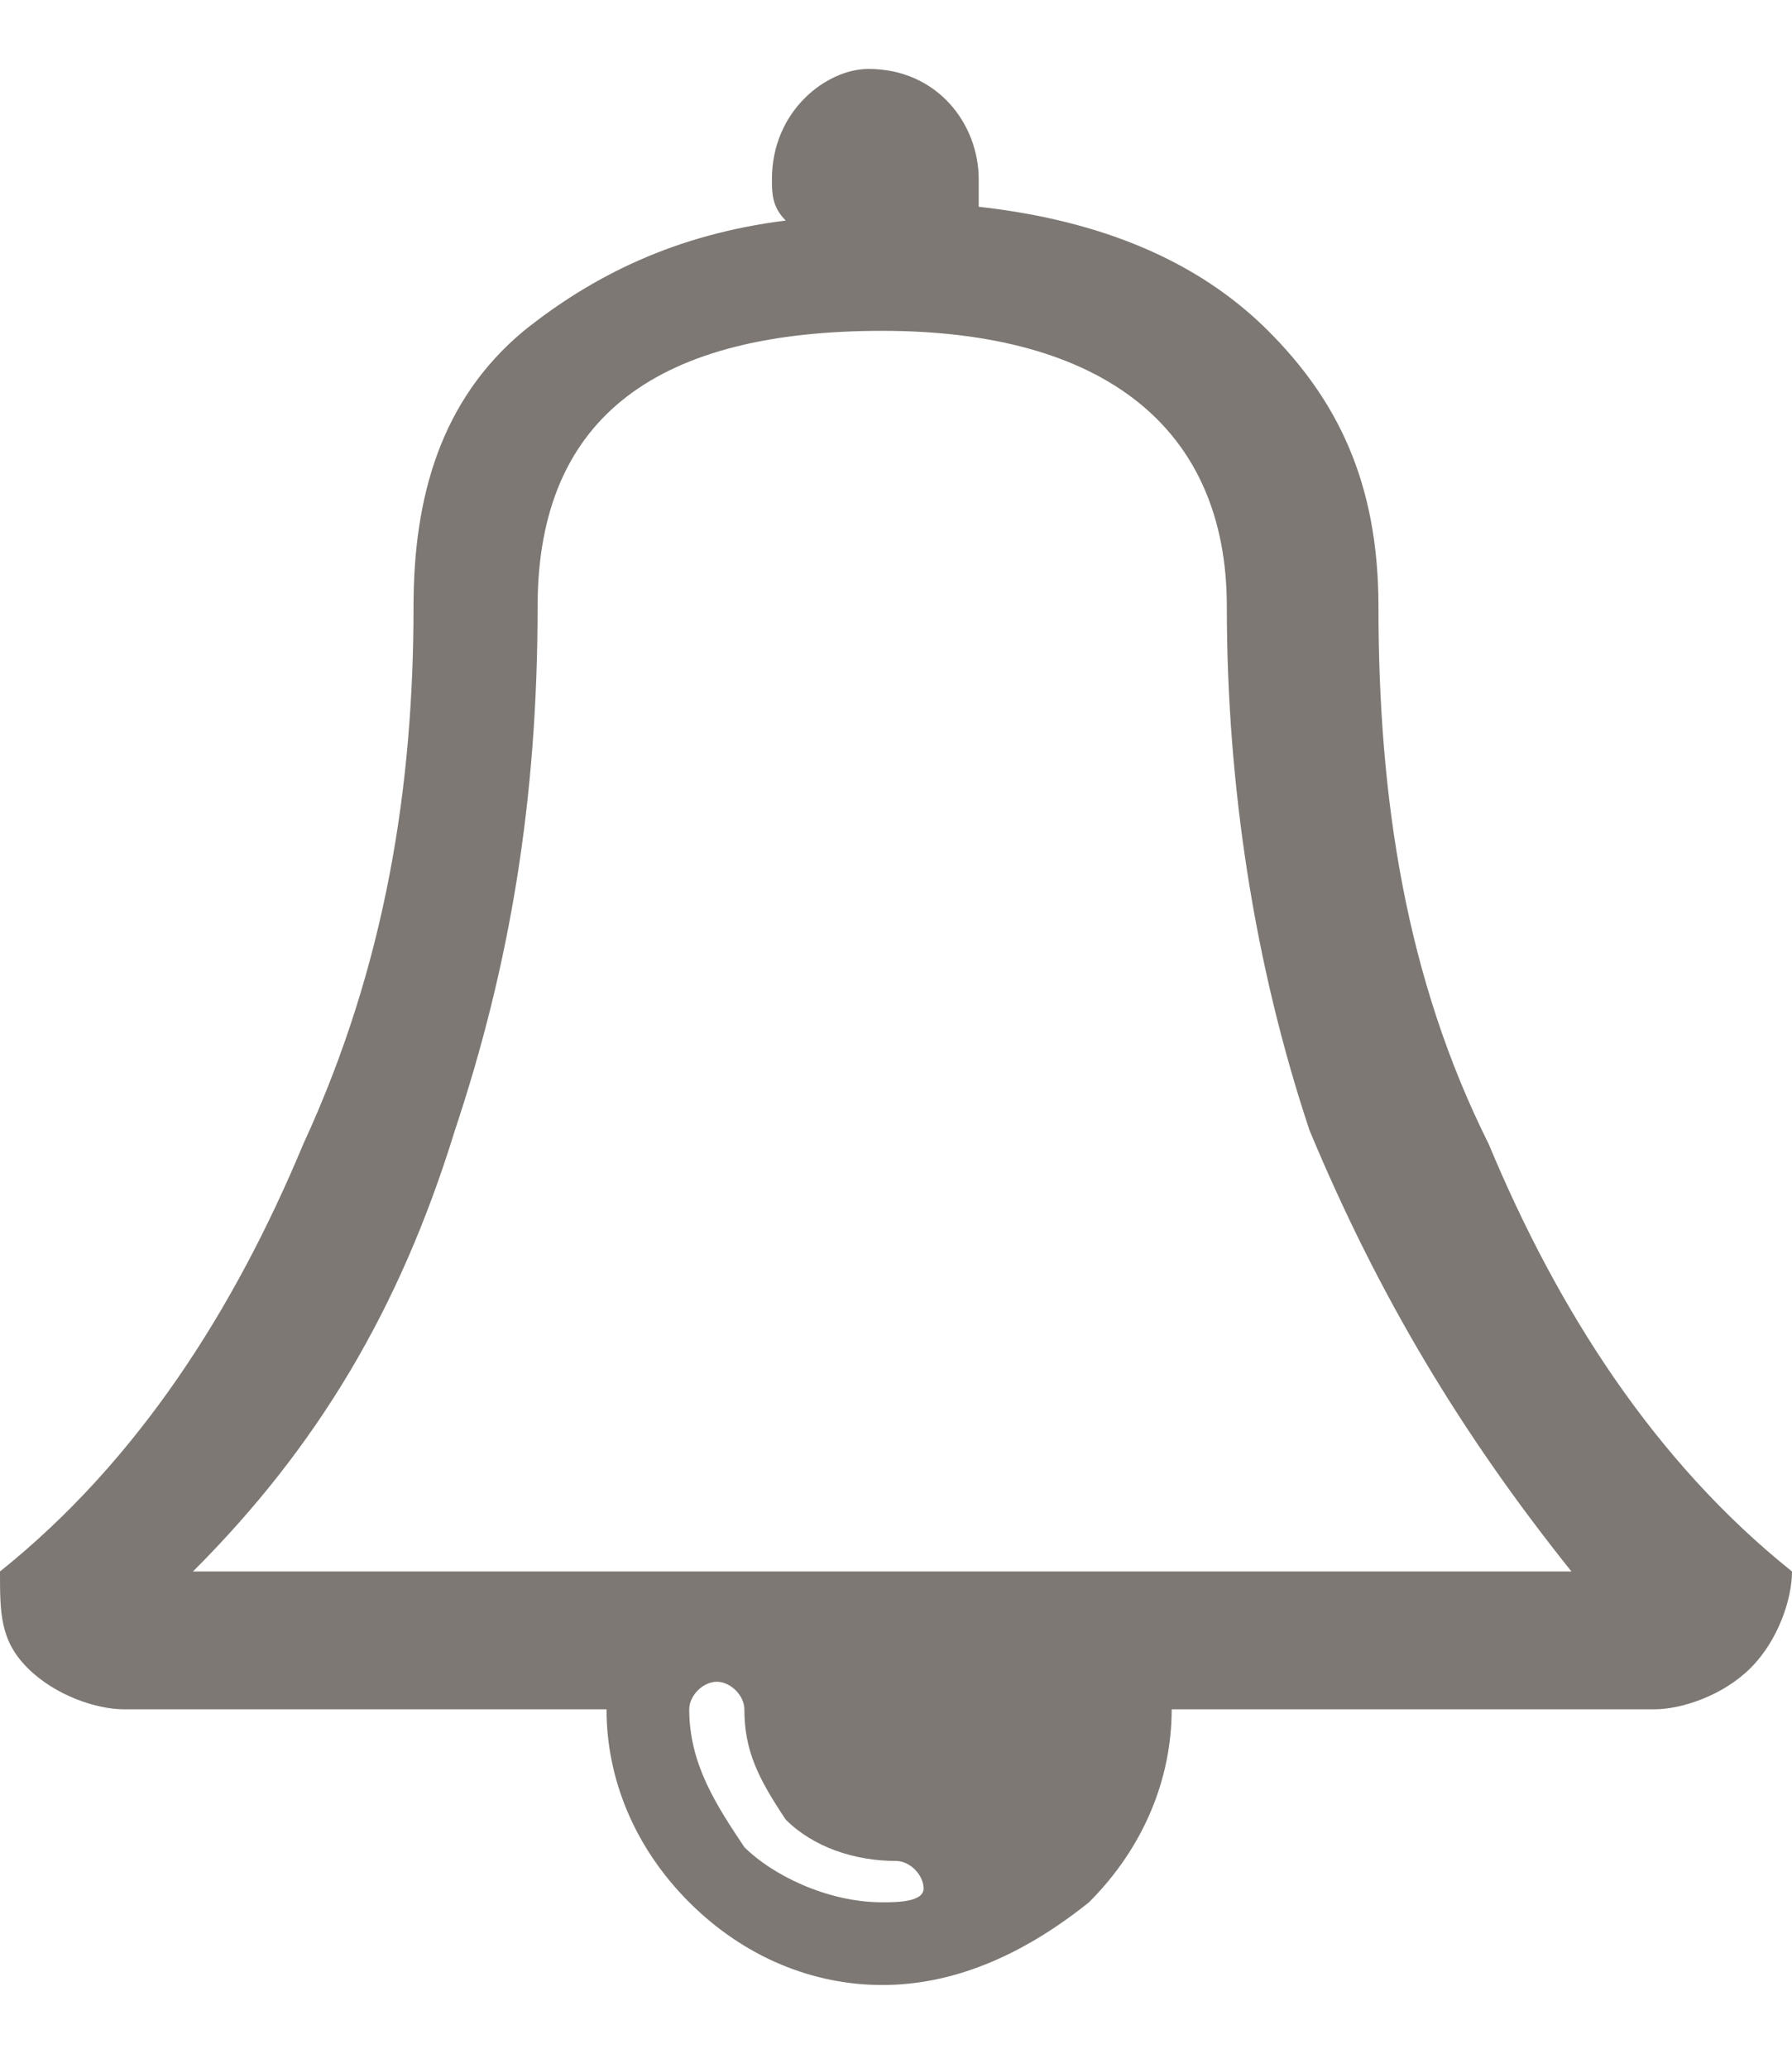 <svg xmlns="http://www.w3.org/2000/svg" width="13" height="15" viewBox="0 0 13 15"><path fill="#7D7873" d="M10.8 8.3c-.6-1.2-.8-2.5-.8-3.9 0-.9-.3-1.5-.8-2s-1.2-.8-2.1-.9v-.2c0-.4-.3-.8-.8-.8-.3 0-.7.3-.7.8 0 .1 0 .2.1.3-.8.1-1.4.4-1.9.8-.6.5-.8 1.2-.8 2 0 1.3-.2 2.6-.8 3.9-.5 1.2-1.2 2.3-2.2 3.1 0 .3 0 .5.2.7s.5.3.7.3h3.5c0 .5.2 1 .6 1.4s.9.6 1.4.6 1-.2 1.5-.6c.4-.4.6-.9.6-1.4h3.5c.2 0 .5-.1.7-.3.2-.2.3-.5.3-.7-1-.8-1.7-1.9-2.2-3.1zm-4.4 5.5c-.4 0-.8-.2-1-.4-.2-.3-.4-.6-.4-1 0-.1.1-.2.2-.2s.2.1.2.2c0 .3.1.5.3.8.2.2.5.3.8.3.1 0 .2.1.2.2s-.2.1-.3.1zm-5-2.4c.9-.9 1.5-1.9 1.9-3.2.4-1.2.6-2.4.6-3.8s.9-2 2.5-2 2.5.7 2.5 2 .2 2.6.6 3.8c.5 1.2 1.1 2.2 1.9 3.2h-10z"/></svg>